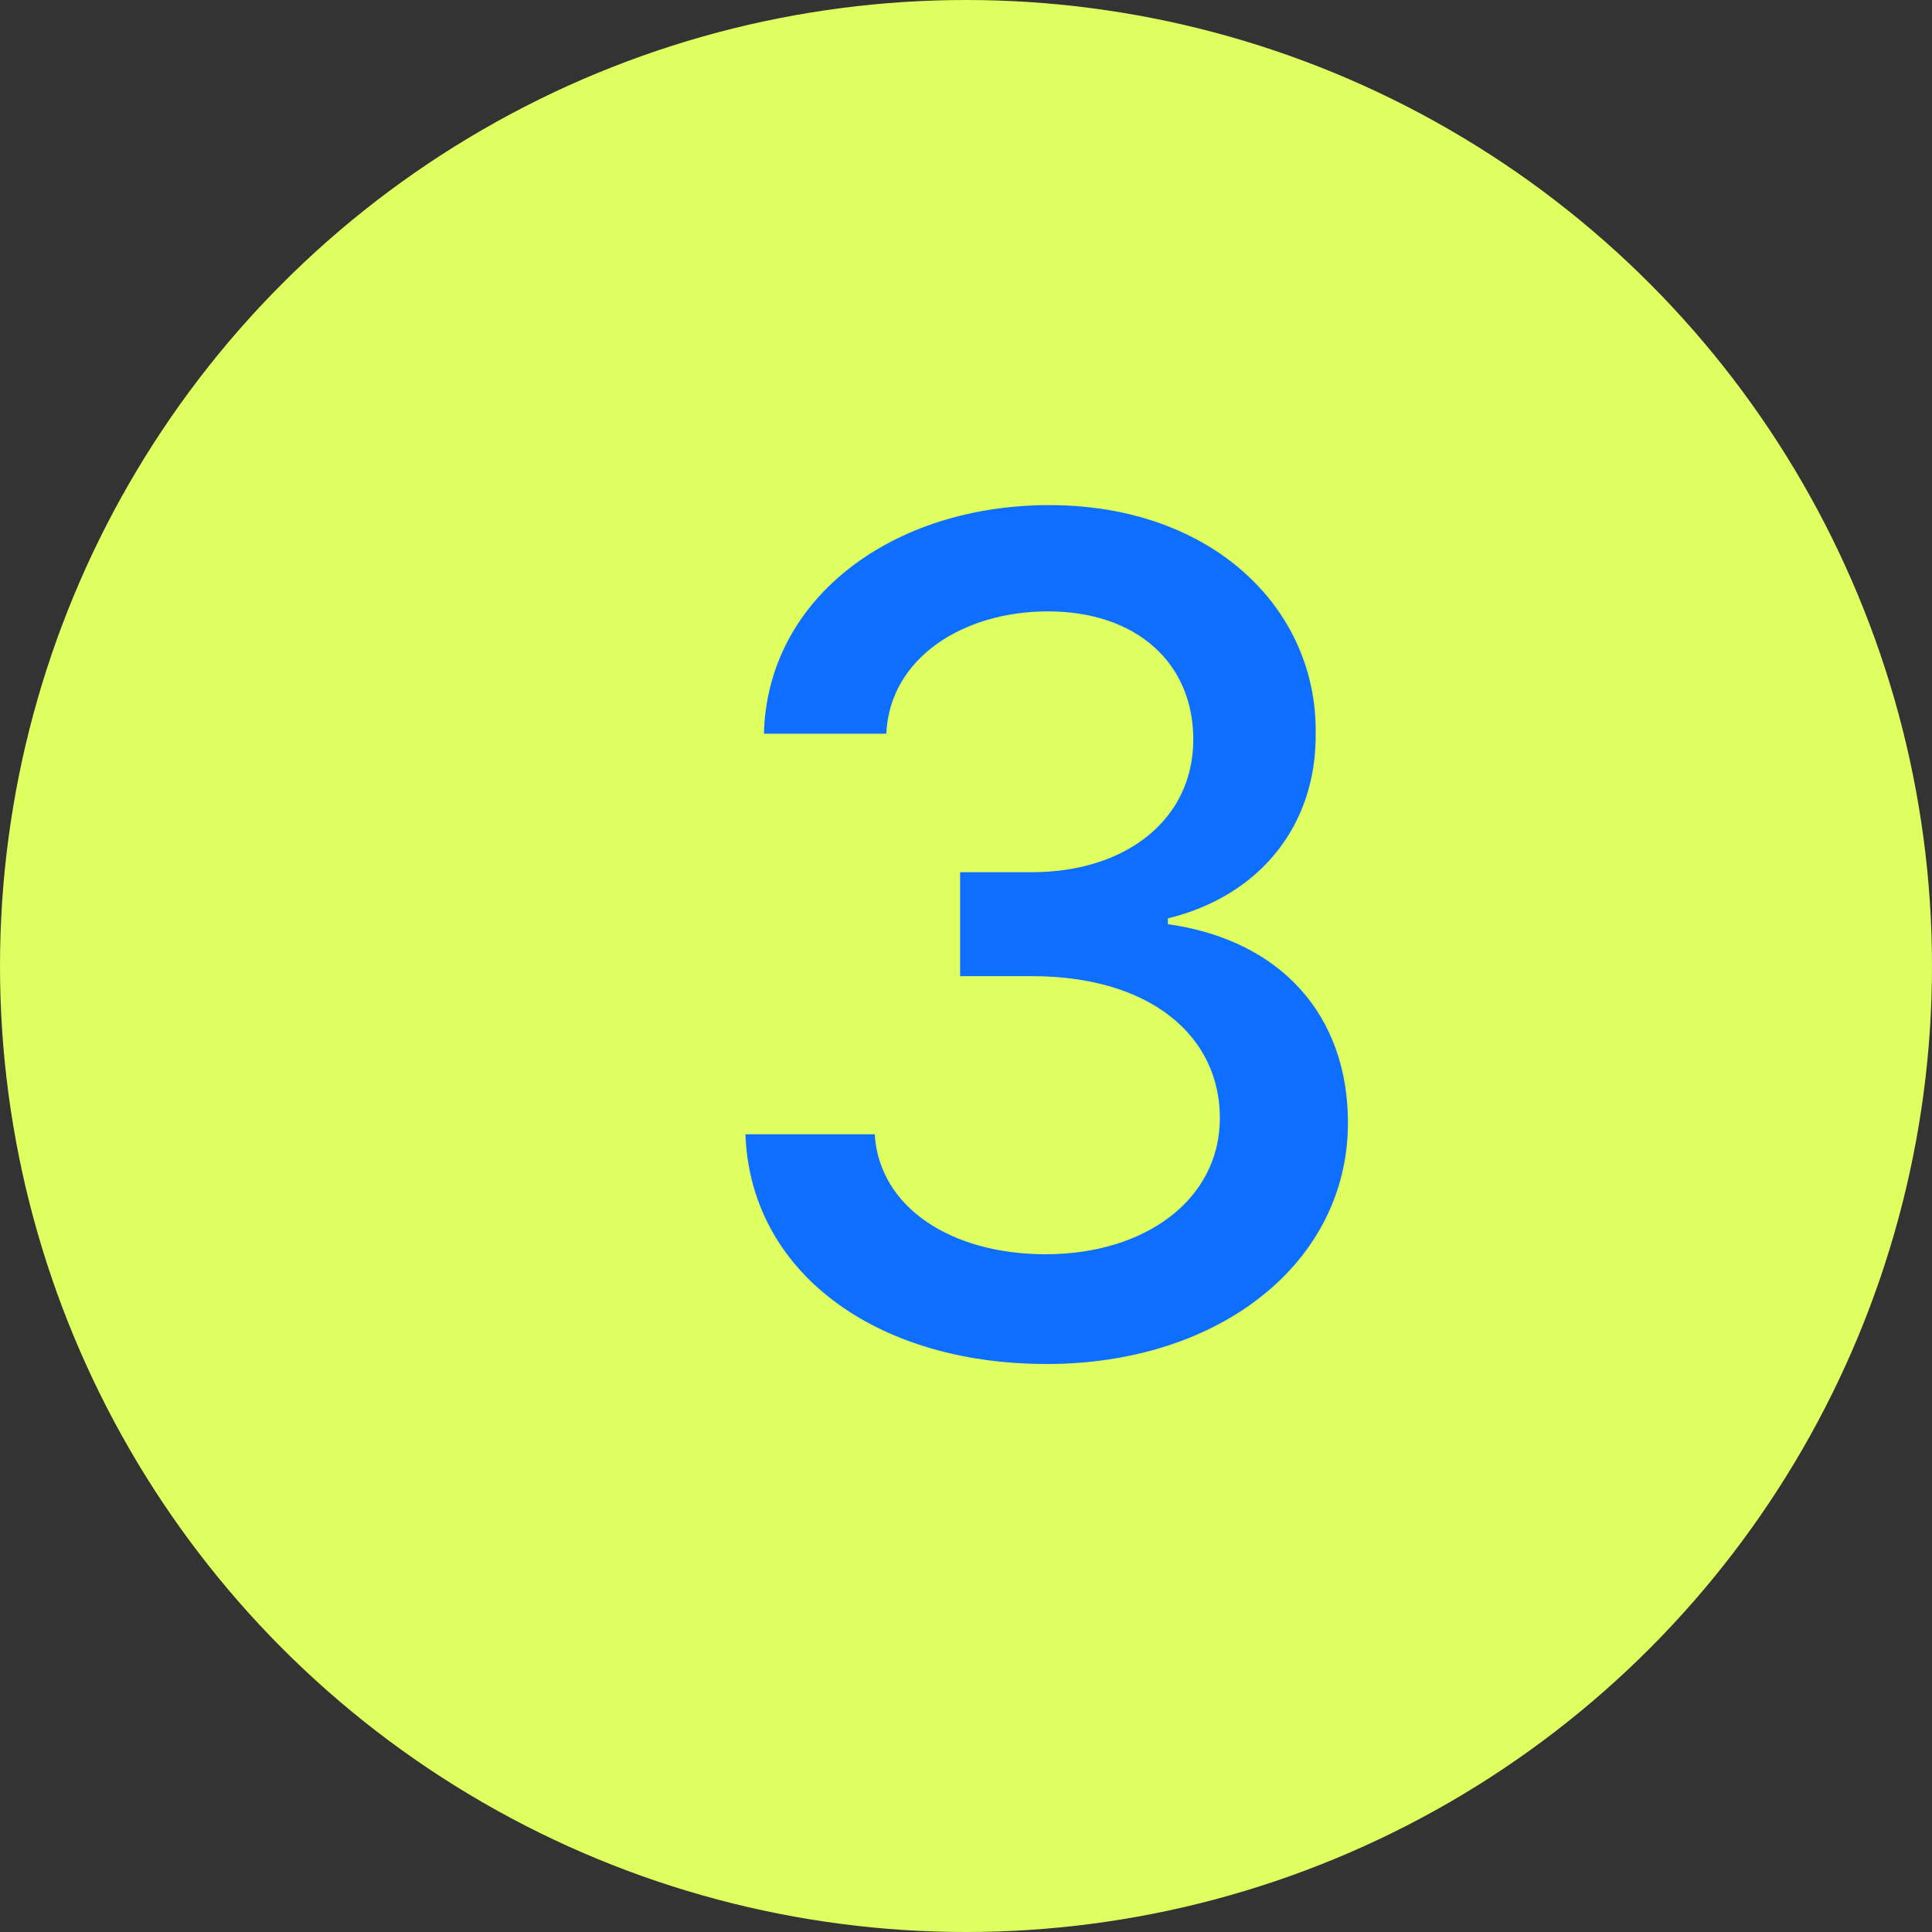 <svg width="20" height="20" viewBox="0 0 20 20" fill="none" xmlns="http://www.w3.org/2000/svg">
<rect x="0" y="0" width="20" height="20" fill="#333333" stroke="none"/>
<circle cx="10" cy="10" r="10" fill="#DFFF60"/>
<path d="M10.836 14.12C9.043 14.12 7.765 13.152 7.717 11.742H9.055C9.103 12.506 9.856 12.984 10.824 12.984C11.863 12.984 12.628 12.411 12.628 11.574C12.628 10.726 11.911 10.105 10.68 10.105H9.939V9.029H10.68C11.66 9.029 12.353 8.48 12.353 7.655C12.353 6.866 11.768 6.329 10.848 6.329C9.975 6.329 9.211 6.807 9.175 7.595H7.908C7.944 6.185 9.246 5.229 10.86 5.229C12.556 5.229 13.632 6.305 13.62 7.583C13.632 8.563 13.022 9.28 12.09 9.507V9.567C13.273 9.734 13.954 10.523 13.954 11.622C13.954 13.068 12.628 14.12 10.836 14.12Z" fill="#0E6EFF"/>
</svg>
